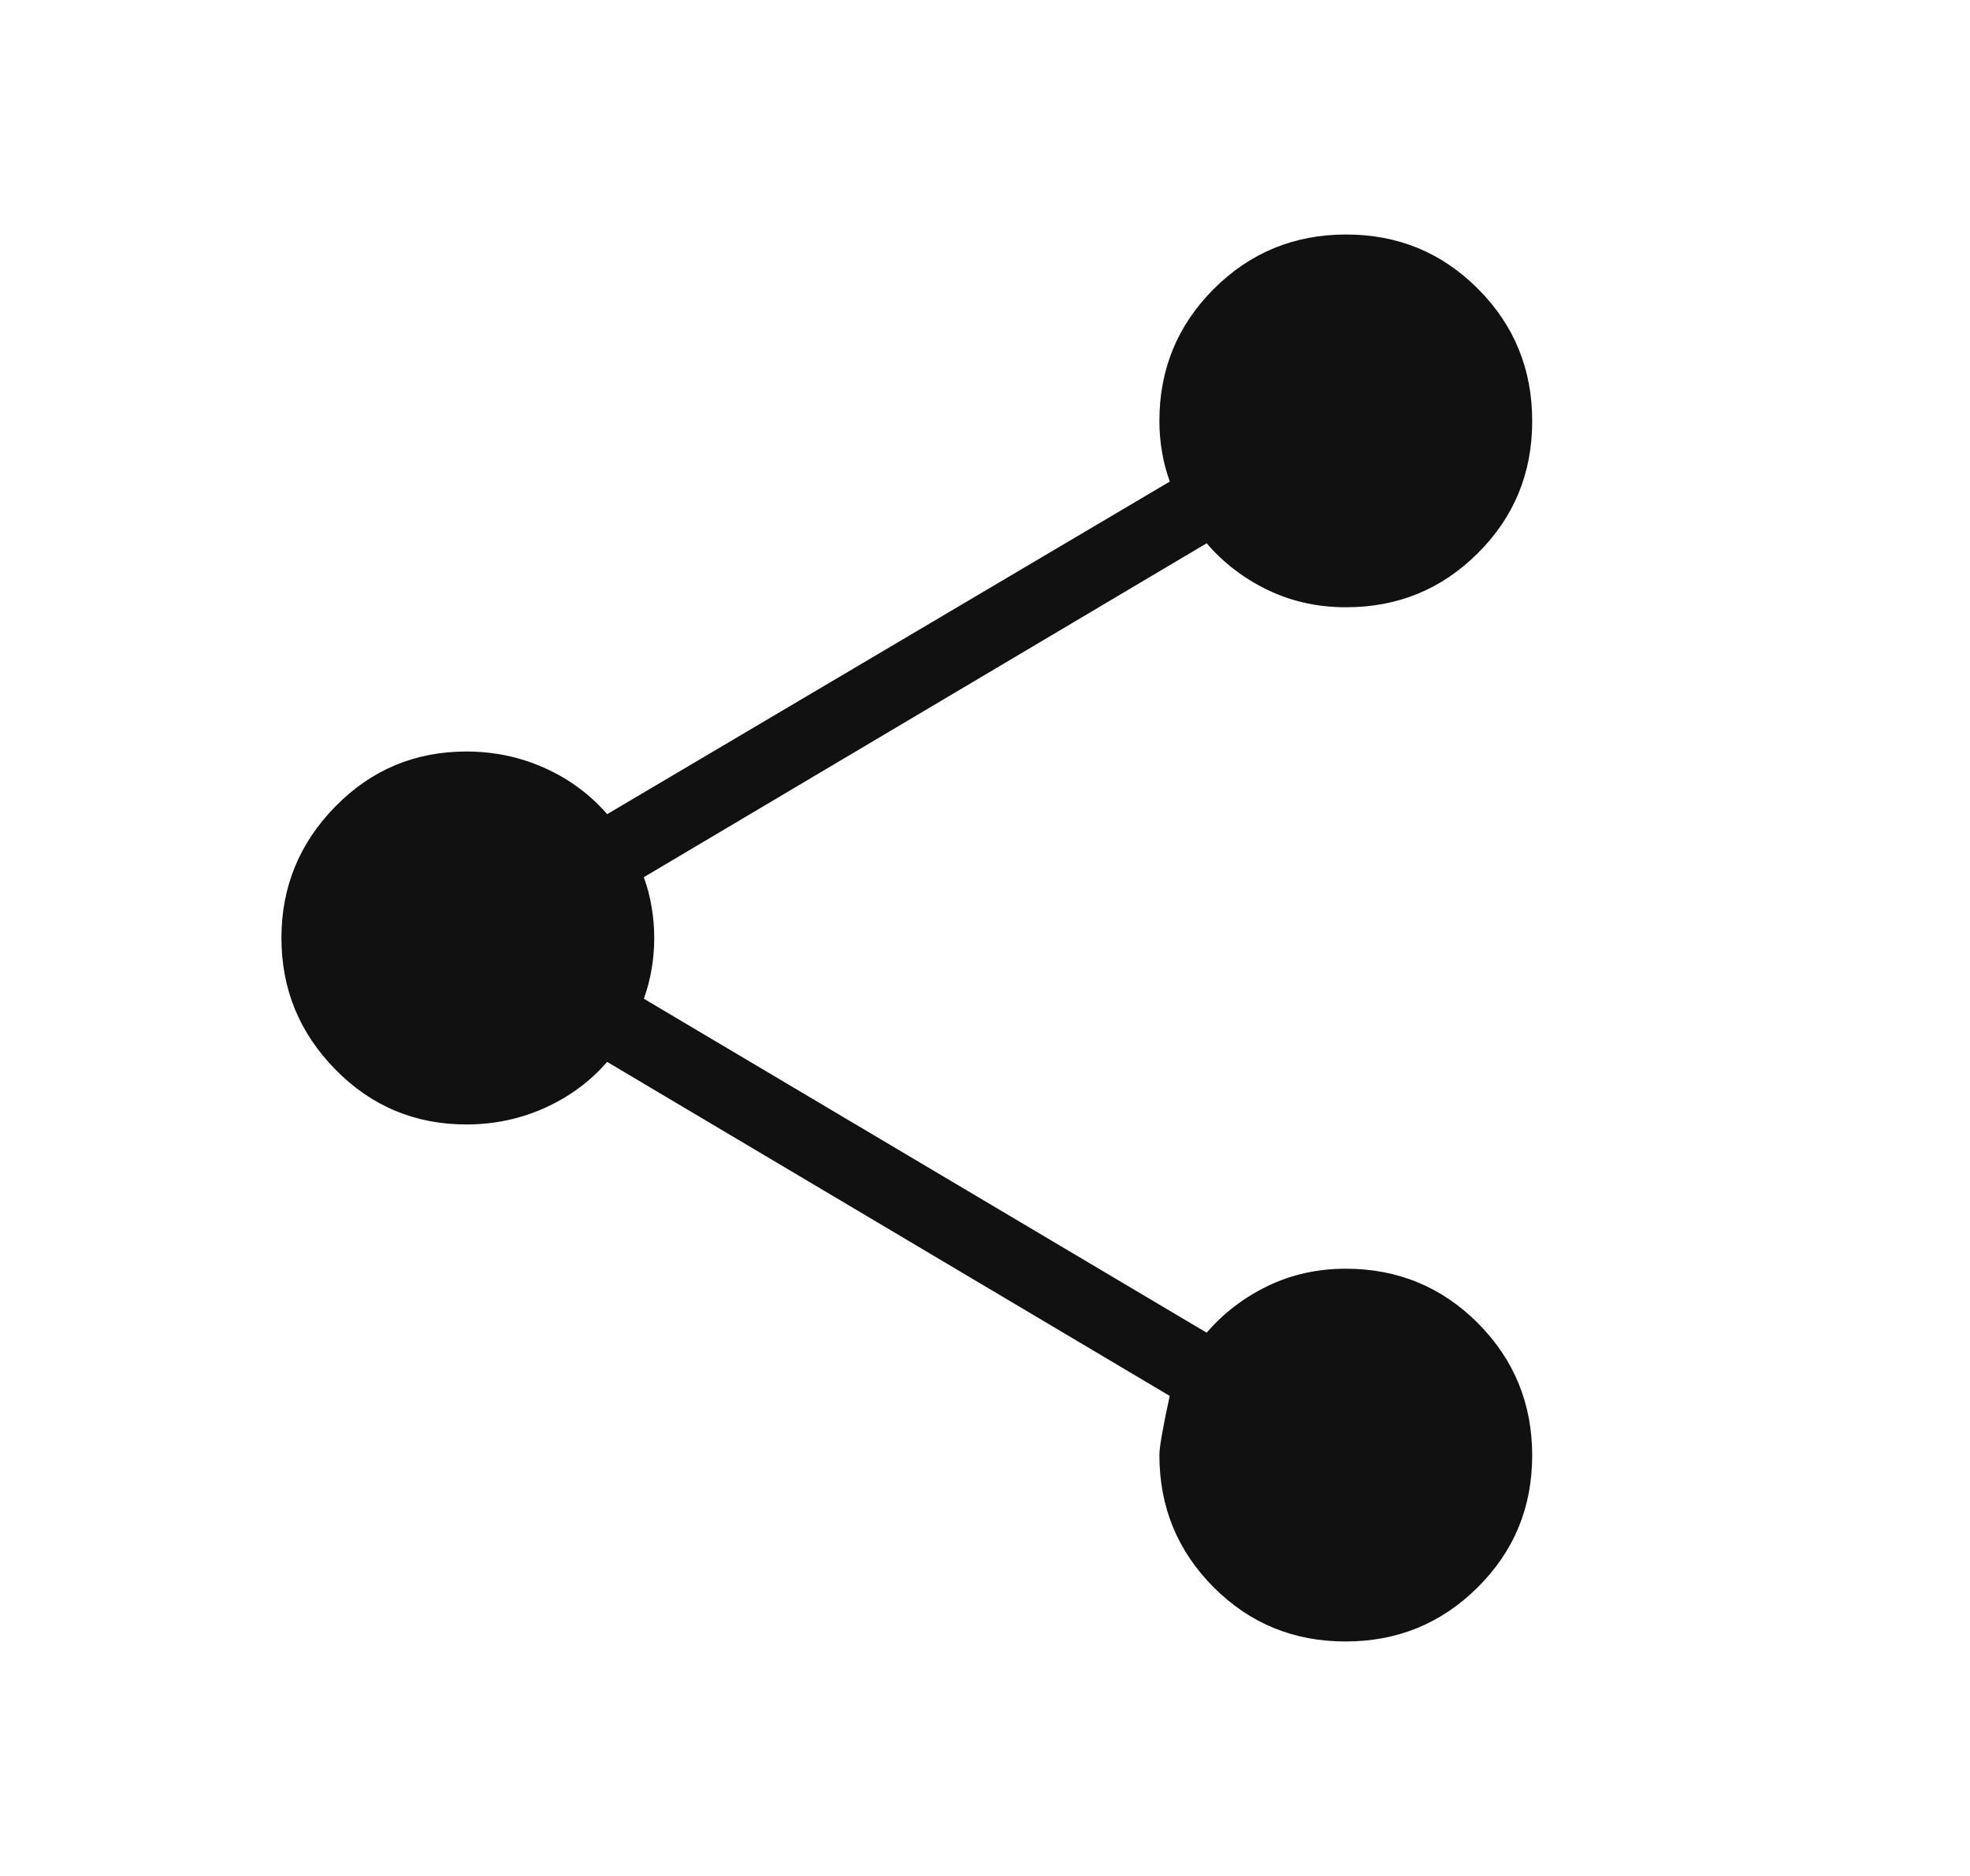 <svg width="21" height="20" viewBox="0 0 21 20" fill="none" xmlns="http://www.w3.org/2000/svg">
<path d="M14.342 17.5C13.789 17.5 13.321 17.307 12.936 16.921C12.551 16.534 12.359 16.065 12.359 15.512C12.359 15.429 12.396 15.219 12.469 14.882L6.472 11.321C6.292 11.529 6.071 11.692 5.811 11.81C5.55 11.928 5.271 11.988 4.972 11.988C4.424 11.988 3.958 11.793 3.575 11.402C3.192 11.012 3 10.545 3 10C3 9.455 3.192 8.988 3.575 8.598C3.958 8.207 4.424 8.012 4.972 8.012C5.27 8.012 5.55 8.072 5.811 8.19C6.072 8.308 6.292 8.472 6.472 8.68L12.47 5.134C12.431 5.026 12.403 4.919 12.386 4.813C12.368 4.707 12.359 4.598 12.359 4.487C12.359 3.935 12.553 3.466 12.94 3.079C13.327 2.693 13.797 2.5 14.35 2.5C14.903 2.5 15.372 2.694 15.757 3.081C16.142 3.468 16.334 3.938 16.333 4.491C16.333 5.044 16.14 5.513 15.754 5.897C15.369 6.282 14.899 6.475 14.346 6.474C14.045 6.474 13.767 6.412 13.512 6.289C13.258 6.166 13.041 6 12.863 5.792L6.863 9.352C6.902 9.46 6.93 9.568 6.947 9.674C6.965 9.78 6.974 9.889 6.974 10C6.974 10.111 6.965 10.22 6.947 10.326C6.93 10.432 6.902 10.539 6.864 10.648L12.863 14.208C13.042 14 13.259 13.834 13.512 13.711C13.767 13.588 14.045 13.526 14.346 13.526C14.898 13.526 15.367 13.719 15.754 14.106C16.14 14.494 16.333 14.964 16.333 15.517C16.333 16.069 16.14 16.538 15.752 16.923C15.365 17.308 14.894 17.501 14.342 17.5Z" fill="#111111"/>
</svg>
